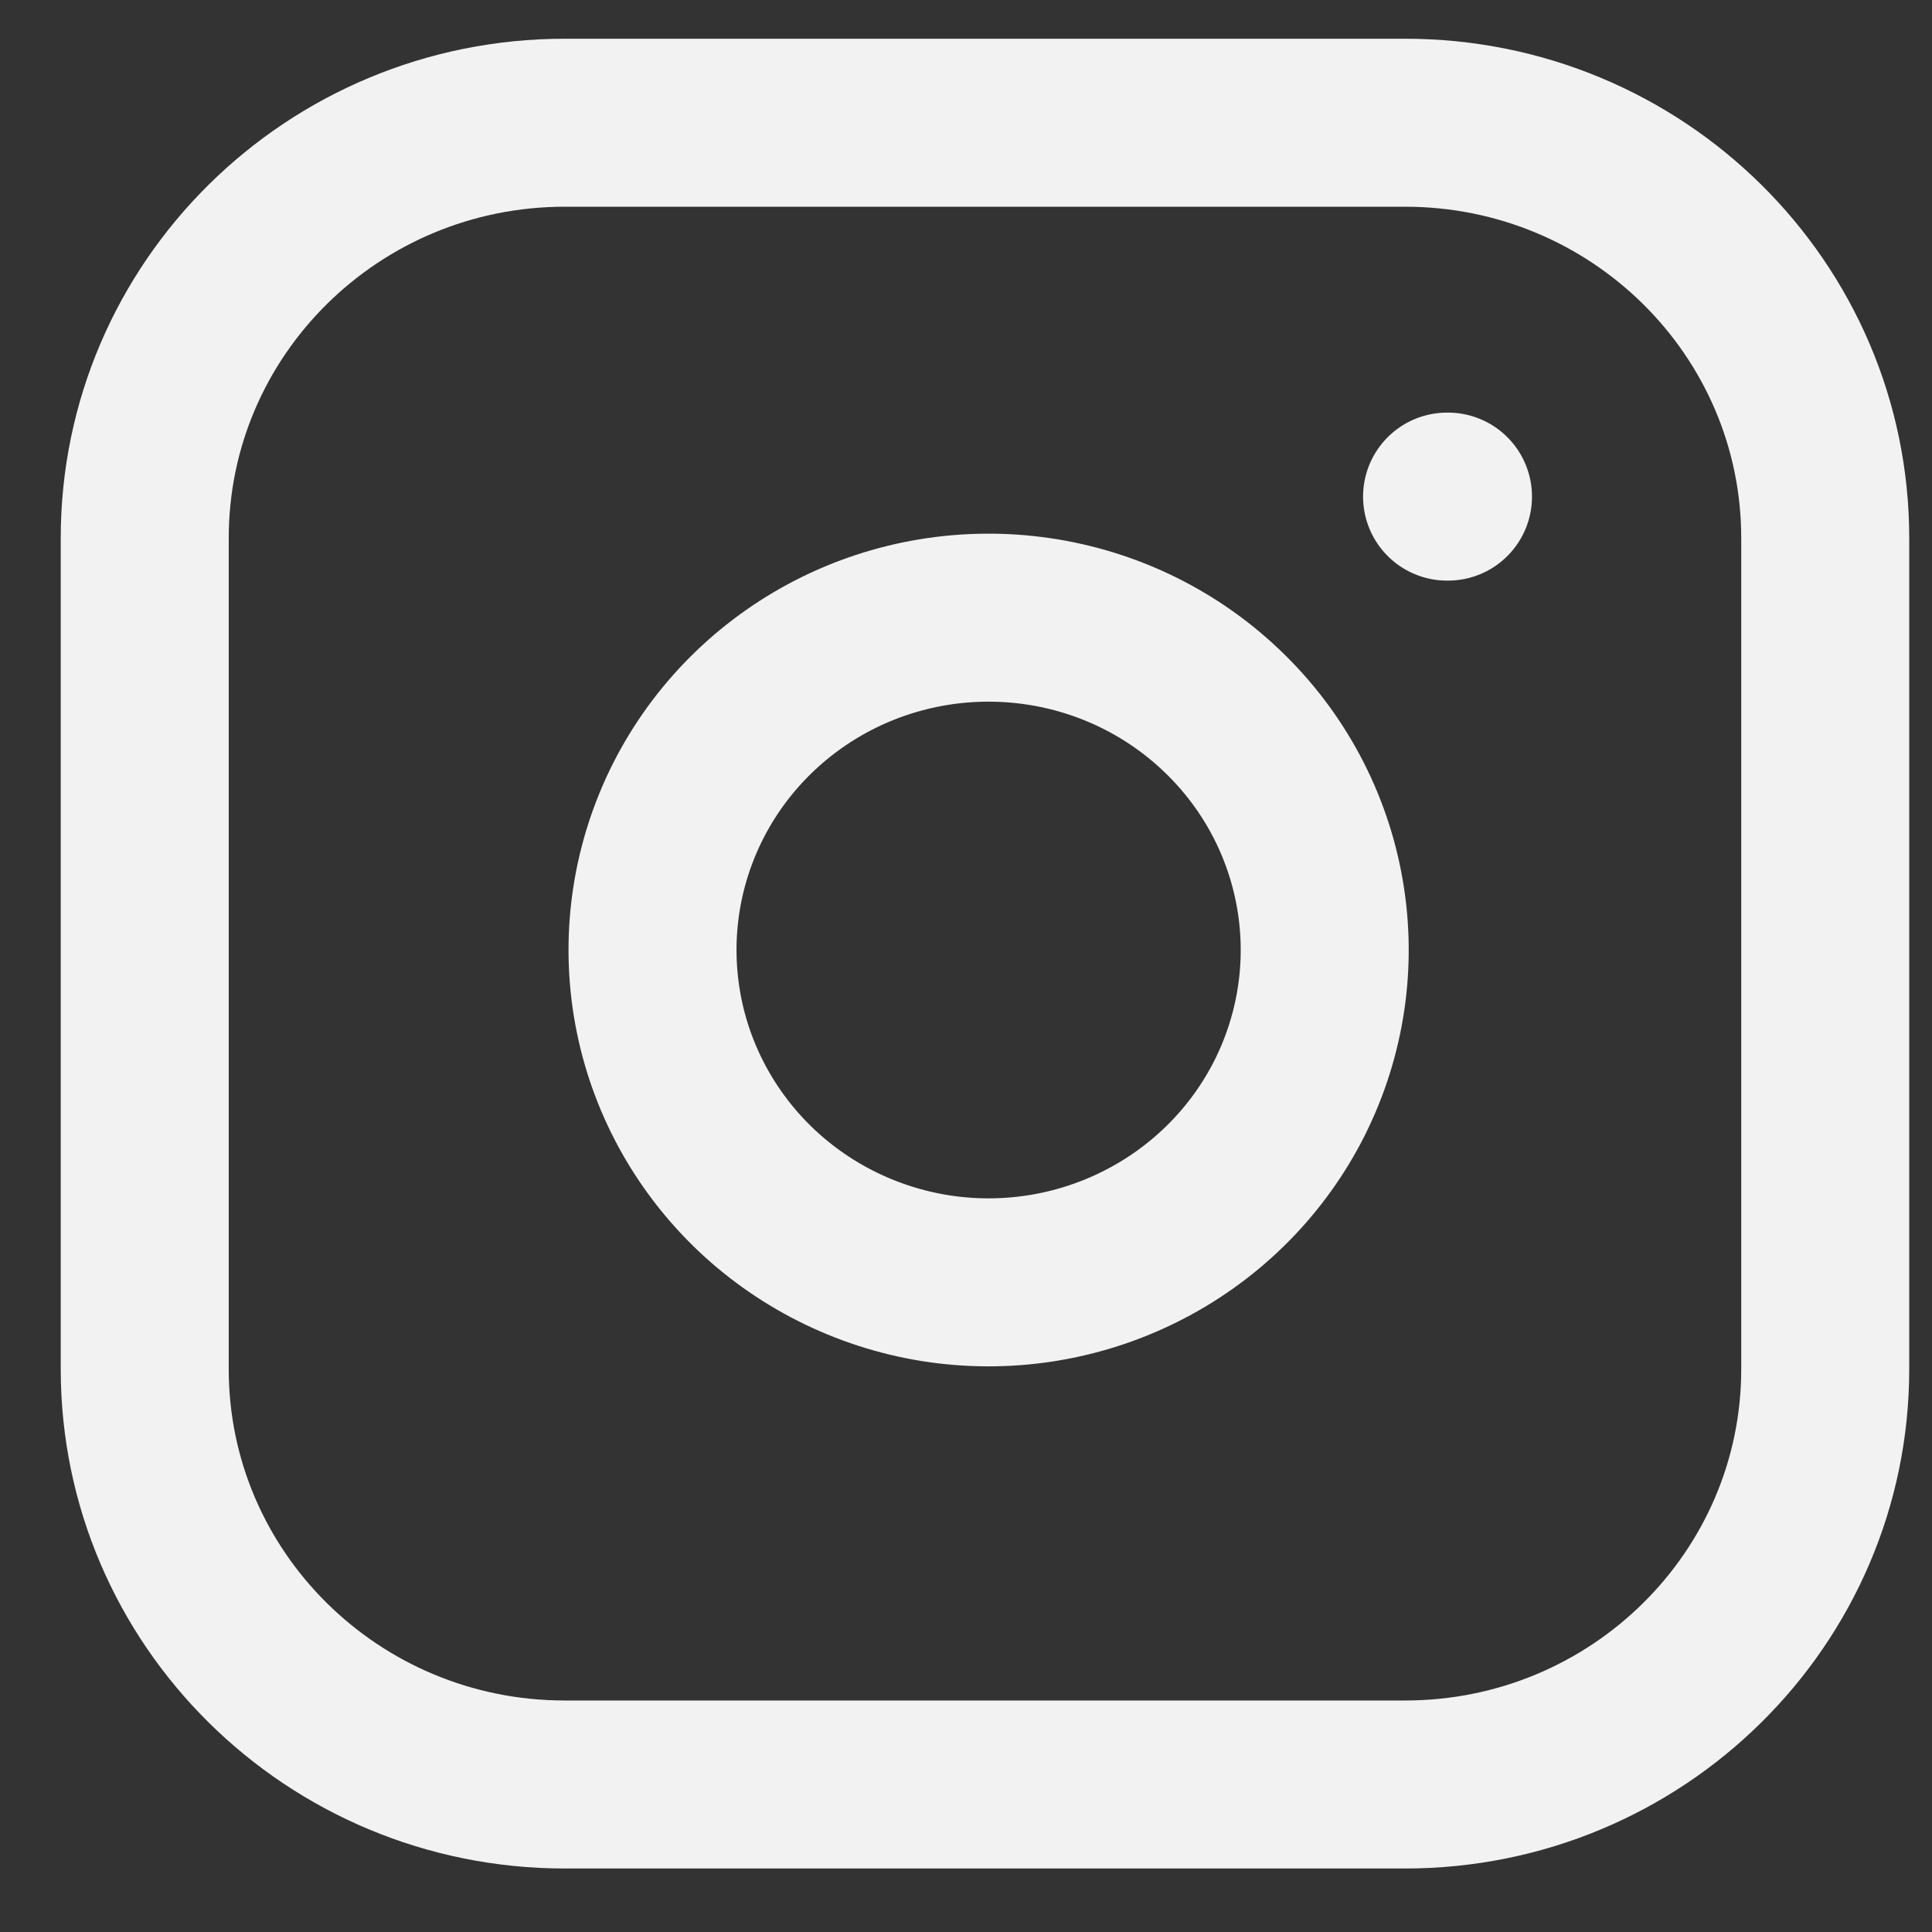 <svg width="23" height="23" viewBox="0 0 23 23" fill="none" xmlns="http://www.w3.org/2000/svg">
<rect x="0" y="0" width="23" height="23" fill="#333333" stroke="none"/>
<path d="M16.727 1.461H6.724C3.962 1.461 1.723 3.675 1.723 6.407V16.298C1.723 19.029 3.962 21.244 6.724 21.244H16.727C19.49 21.244 21.729 19.029 21.729 16.298V6.407C21.729 3.675 19.49 1.461 16.727 1.461Z" stroke="#F2F2F2" stroke-width="2" stroke-linecap="round" stroke-linejoin="round"/>
<path d="M15.727 10.729C15.851 11.552 15.708 12.393 15.321 13.132C14.933 13.87 14.32 14.469 13.568 14.843C12.816 15.218 11.964 15.348 11.133 15.216C10.303 15.083 9.535 14.695 8.94 14.107C8.345 13.518 7.952 12.759 7.819 11.938C7.685 11.116 7.817 10.274 8.195 9.53C8.573 8.787 9.179 8.181 9.926 7.797C10.673 7.414 11.524 7.274 12.356 7.396C13.205 7.52 13.991 7.911 14.598 8.512C15.206 9.112 15.601 9.889 15.727 10.729Z" stroke="#F2F2F2" stroke-width="2" stroke-linecap="round" stroke-linejoin="round"/>
<path d="M17.227 5.912H17.238" stroke="#F2F2F2" stroke-width="2" stroke-linecap="round" stroke-linejoin="round"/>
</svg>
